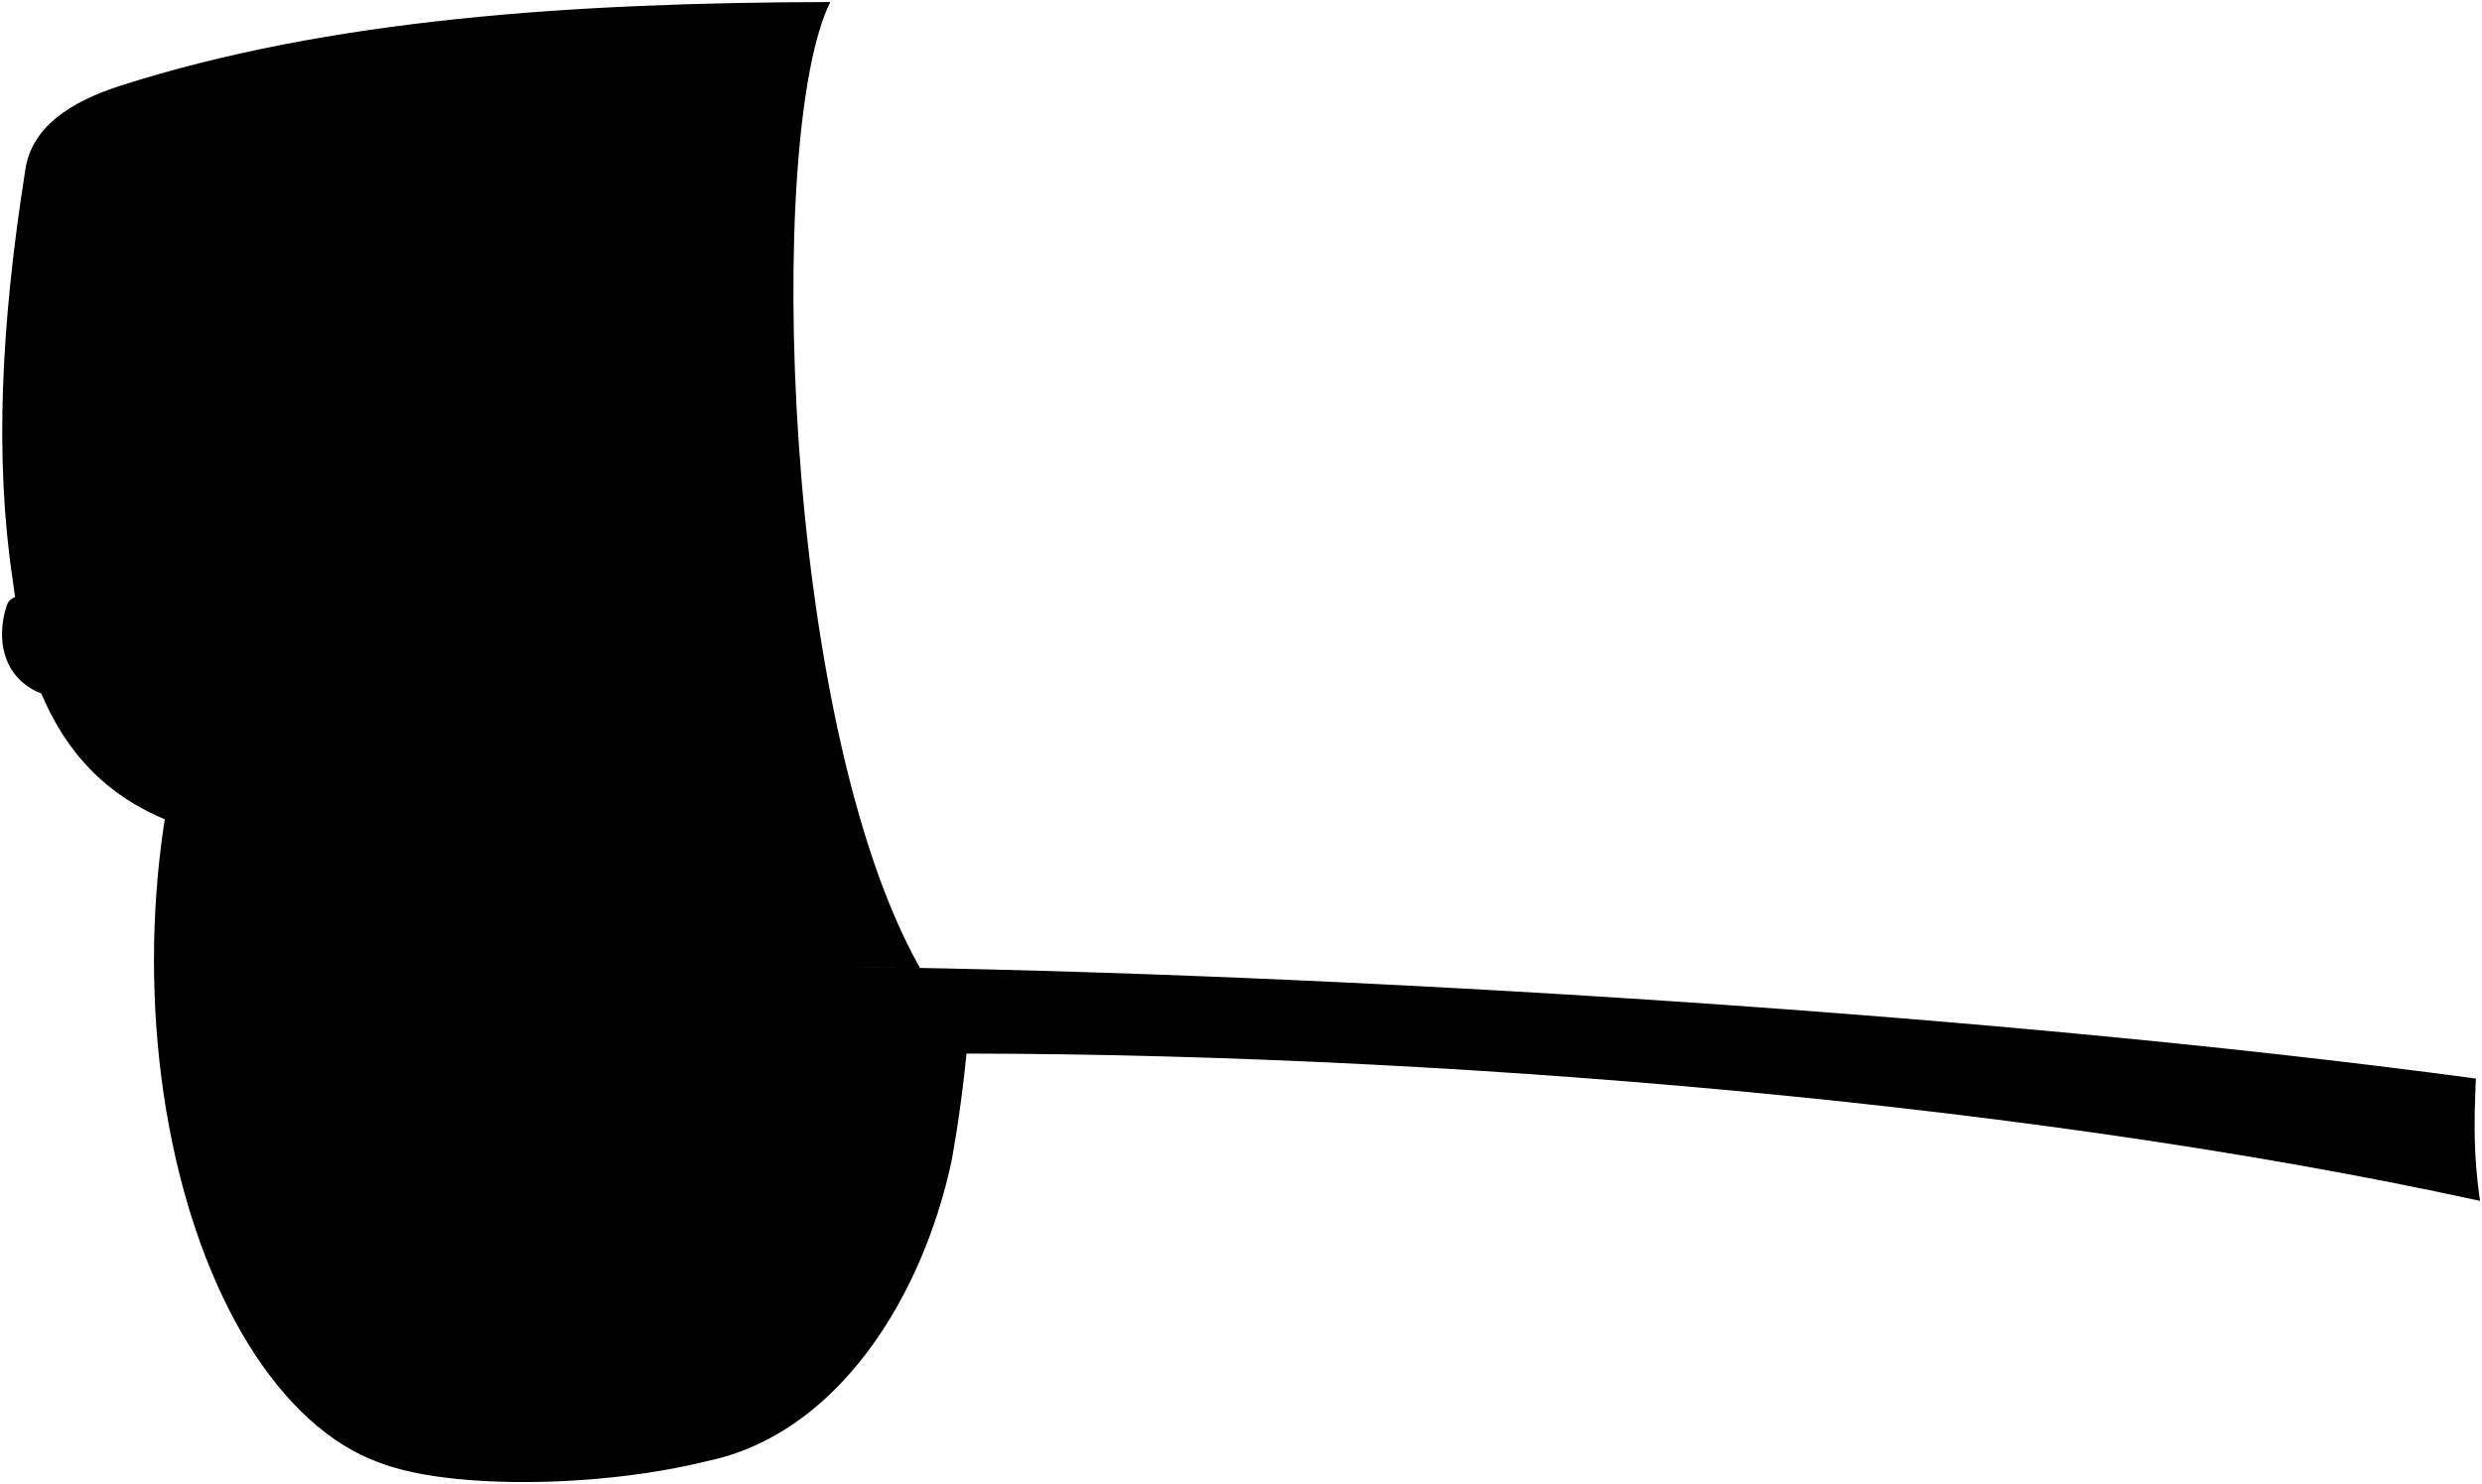 <svg viewBox="0 0 1217.17 727.95">
  <polygon class="chassis" points="74.17 374.93 329.17 370.48 329.17 87.48 74.17 91.93 74.17 374.93"/>
  <path class="rubberMediumDark" d="M336.44,207.7C293.12,199.42,244,206,193.43,218l-14,495.88c25.21,15.88,106.46,17.75,167.16,2.8,63.5-13.07,105.52-79.37,120.07-147.34a643.43,643.43,0,0,0,8.64-68.49C385.26,490.76,356.65,357.64,336.44,207.7Z"/>
  <ellipse class="rubberDark" cx="212.17" cy="471" rx="136.66" ry="251"/>
  <path class="trimDark" d="M429.17,517c241-3,554,21,787,72-3.09-22.23-3-36.94-2-60-253-34-591.64-53.05-817-55C404.17,490,415.17,504,429.17,517Z"/>
  <path class="steelMedium" d="M196.17,295.8c5.73.08,11.34-.31,17.06,1.54a69.32,69.32,0,0,1,25.9,15.26c14.47,13.34,24.72,30,31.75,48,8.73,22.43,15,45.73,17.49,70.06,1.42,14.15,2.24,28.31,2.62,42.48s-1.76,28.08-3.71,42.08c-1.46,10.44-2.92,20.84-5.58,31.09-5.45,21.06-13,41.3-24.59,59.88-9,14.48-19.62,27.63-34.93,36.16-14.52,8.08-29.09,9.41-44,1.79-15.83-8.09-26-21.59-34.39-36.49-8.08-14.3-13.46-29.79-18.22-45.59a298.56,298.56,0,0,1-12.14-70.84,329.26,329.26,0,0,1,6.79-84.6c6.47-29.14,16.29-57,34-81.57,10.44-14.49,23-26.15,41.46-29.25"/>
  <path class="steelLight" d="M190.67,423.4c-12.75,2.43-18,12.18-21.95,22.9a73.31,73.31,0,0,0-3.91,33c1.28,12.62,4.8,24.5,12.73,34.89,5.78,7.57,17.92,10.78,25.76,5.14,5-3.58,7.5-8.55,9.12-13.43,4.54-13.6,5.34-27.83,4.14-42a86,86,0,0,0-5.83-25.42c-3.55-8.68-11.76-15.28-19.56-15.14"/>
  <g class="steelDark">
    <path d="M255.67,411.26c-8.58,6.74-10.82,15.75-11.23,26.19-.37,9.65.6,19.05,1.83,28.46a39.82,39.82,0,0,0,3.88,13c3.3,6.5,7.84,8.9,14,7.25,5.22-1.4,6.66-6.24,7.82-10.2,3.58-12.26,3.78-24.88,2.68-37.49a82.8,82.8,0,0,0-3.51-16.94c-1.35-4.45-3.44-8.24-8-10.44-2.56-1.26-4.7.3-7,.2Z"/>
    <path d="M135.67,546.86c3.5,6.56,6.52,13.25,12.29,18.51,2.76,2.53,5.89,3.28,8.81,4.37s4.57-2.27,5.93-4.84c3-5.58,3.41-11.61,2.88-17.56a93.82,93.82,0,0,0-8.74-32.93c-2.51-5.21-5.3-9.71-10.18-12.73-6.56-4.07-11.45-1.59-13.56,6.2-2.17,8-1.23,15.68,0,23.53.64,4.13.95,8.23,3,12,.38.7-.25,2-.42,3Z"/>
    <path d="M205.17,351.64c1.09,11.52,6.85,20.95,13.63,29.67,3.41,4.38,6.62,9.05,11.31,12.48,7.14,5.21,15.58,2.88,19.24-5.34s2.87-15.37-.12-23.1c-4.23-10.91-9.42-21-19.57-27.61-2.8-1.81-5.63-3.73-9-4.33-6-1.08-11,4.45-13.43,9.73a18,18,0,0,0-2.07,8Z"/>
    <path d="M252.67,509.31c-7.16,2.57-8.51,9.66-11.37,15.27-5.5,10.81-7.37,22.56-7.66,34.57-.12,5,1,9.68,2,14.47a10.36,10.36,0,0,0,8.59,8.67c4.22.8,7.36-2.54,9.92-5.54,9.65-11.33,13.12-24.93,15.19-39.2A80.14,80.14,0,0,0,270,520c-.52-6.84-5.14-13-11.85-12.47-2.05.15-3.16,1.77-5,1.76Z"/>
    <path d="M172.67,335.21a27.61,27.61,0,0,0-11.92,9.27c-7.86,10.21-13.13,21.5-13.1,34.67,0,5.31,2.68,9.33,6.09,12.83,2.39,2.46,8.72.46,12.42-3.67,5.07-5.66,8.51-12.27,11.57-19.16,2.9-6.51,5.71-12.91,6.59-20.12.56-4.59-.2-8.86-.65-13.23-3.41-1.48-6.79-3.33-10.5-.6Z"/>
    <path d="M142.67,409.73a4,4,0,0,0-4.52,2.57c-7.67,16.93-8.83,34.1-3,51.57.21.64.12,1.67.54,1.93,2.13,1.31,2.72,4.9,5.95,4.4,4.34-.67,5.77-4.57,6.9-7.86a80.5,80.5,0,0,0,3.22-42.28c-.55-2.84-2.11-5.15-2.86-7.87-.44-1.62-2.63-4.71-5.75-2Z"/>
    <path d="M183.67,584c-4.33.3-7.94,2.58-11.46,4.76-6,3.75-7.68,11.06-4.56,17.53,8.83,18.32,32.82,20.73,48,11.56,7.25-4.4,8.14-18.31.08-25-9-7.45-19.55-9.69-31-8.92Z"/>
  </g>
  <path class="bodyDark" d="M451.17,474.75c-68-120-76-409.75-44-473.75-126.12.26-245.82,8.3-348,41-25,8-43.42,20.43-46.65,40.69C.39,158.89-2.64,225.31,6.17,284c9,72,39,103,75,118,1.77-8.43,3.17-18.63,6-30-7.89-67.52,4-128,43.76-176.3,52.24-58.7,108.24-57.7,161.38-1.76C324.36,228.3,341.17,281,352.17,338c10.21,51.06,25.06,99.81,45.18,136.45Z"/>
  <g class="trimSide">
    <path d="M89.67,292.16c-.66.34-1.4,1.07-2,1-10-1.63-20-.32-30-.4-15.66-.13-31.34,0-47-.3-3.92-.08-6.38,1.44-7.44,4.75-5.1,15.95-2.05,34,15,42.09,4.51,2.14,9.92,1.62,15,1.81,16.65.61,33.33,1,50,1.43Z"/>
    <path d="M399.67,303.75c-.79-2.24-2.71-1.9-4.5-1.93-8.83-.16-17.77.36-26.47-.74-7.7-1-15.39.22-23-.82-5-.68-10.09,17.9-9.48,23.6,1.08,10,3.46,18.8,11.08,26.7,5.43,5.62,10.95,4.14,16.43,4.63,14.61,1.3,29.32,1.68,44,2.42Z"/>
  </g>
  <g class="trimEdge">
    <path d="M402,323.72c.56,8.72,2.69,17,4.55,25.43.3,1.35-.57,3-.91,4.49,0,0-4.83-1.8-7.12-5.29-5.43-8.3-7.59-17.12-5.88-27,.74-4.25-.13-9.17,5-11.59A33.85,33.85,0,0,1,402,323.72Z"/>
    <path d="M85.64,315.22c-1.07,6-.83,21-1,22.53,0,0-3.85-.84-5.5-3.91-4.49-8.36-4.79-17-1.55-26,1.12-3.1,2.35-6.15,5.1-8S86.6,309.83,85.64,315.22Z"/>
  </g>
</svg>
